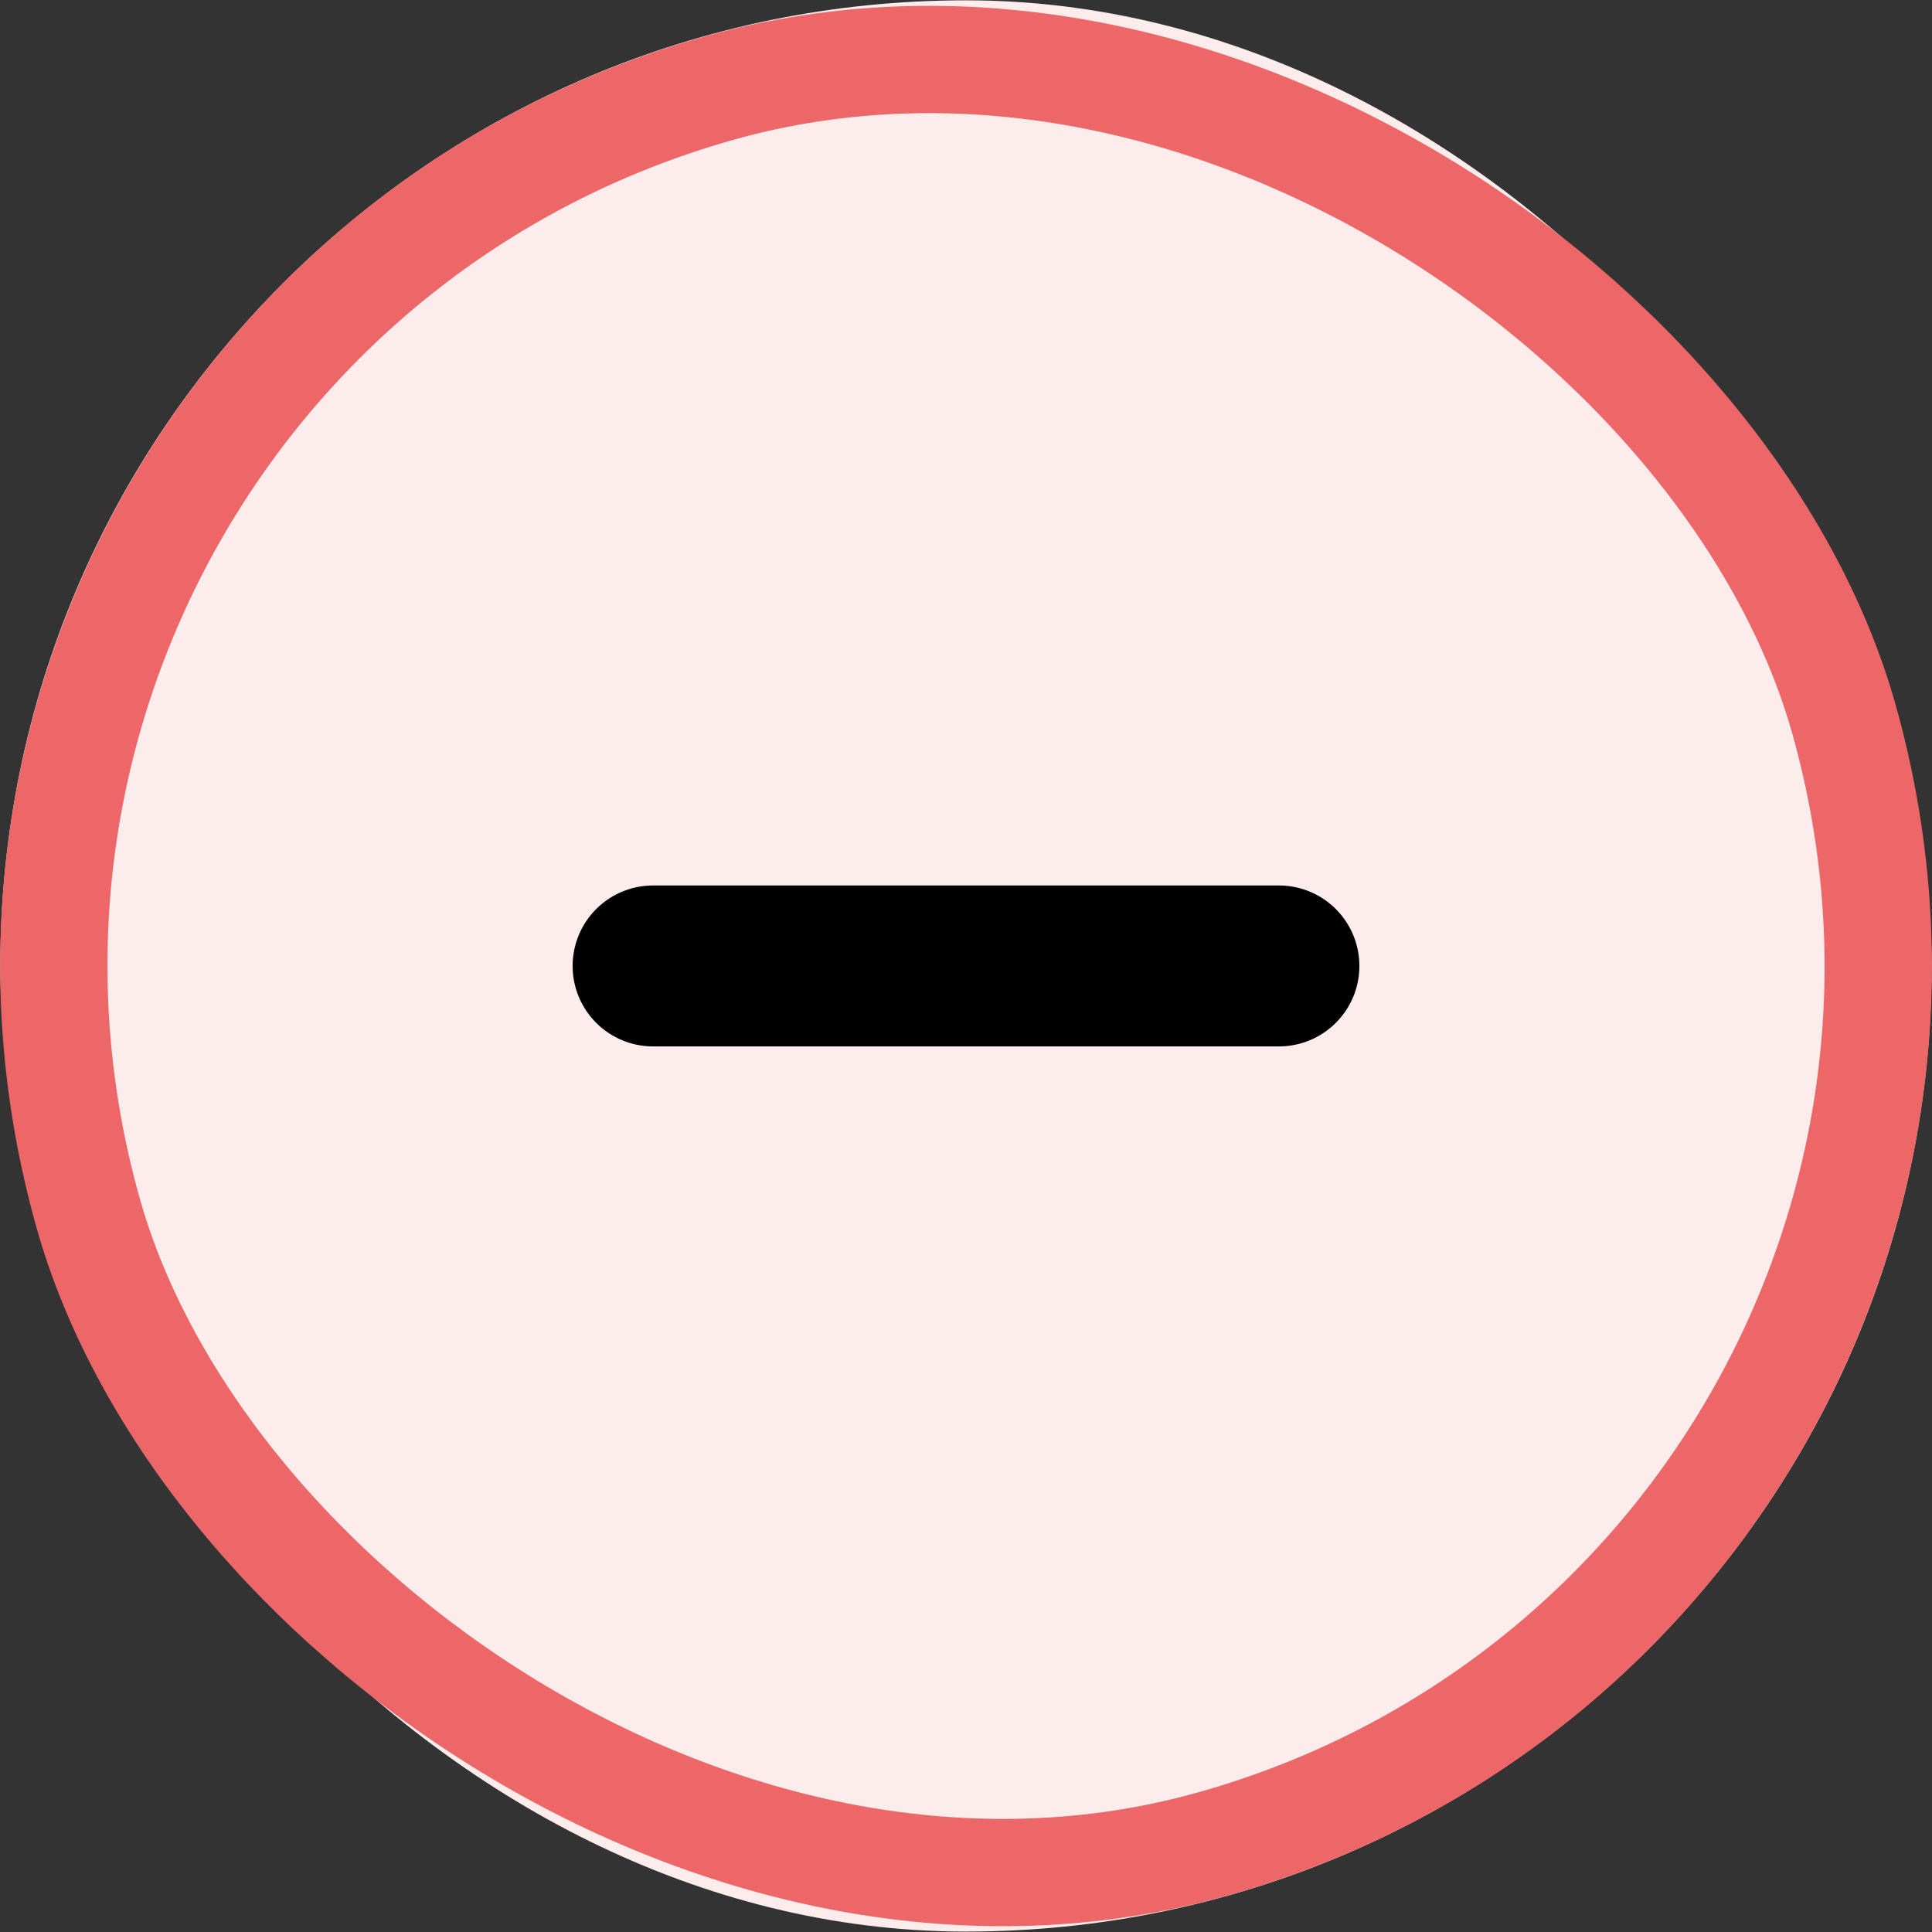 <svg
   width="18.007"
   height="18.007"
   viewBox="0 0 18.007 18.007"
   fill="none"
   version="1.1"
   id="svg7"
   xmlns="http://www.w3.org/2000/svg">
  <rect x="0" y="0" width="18.007" height="18.007" fill="#333333" stroke="none"/>
  <rect
     x="0.003"
     y="0.003"
     width="18"
     height="18"
     rx="9"
     fill="#FDECEC"
     id="rect1"
     style="display:inline" />
  <rect
     x="-2.27"
     y="2.605"
     width="17"
     height="17"
     rx="8.5"
     stroke="#ED6668"
     id="rect2"
     transform="rotate(-15.707)"
     style="display:inline" />
  
  <path
     d="M 6.087,9.003 H 11.92"
     stroke="#000000"
     stroke-width="1.5"
     stroke-linecap="round"
     stroke-linejoin="round"
     id="path3" />
  <defs
     id="defs7" />
</svg>
